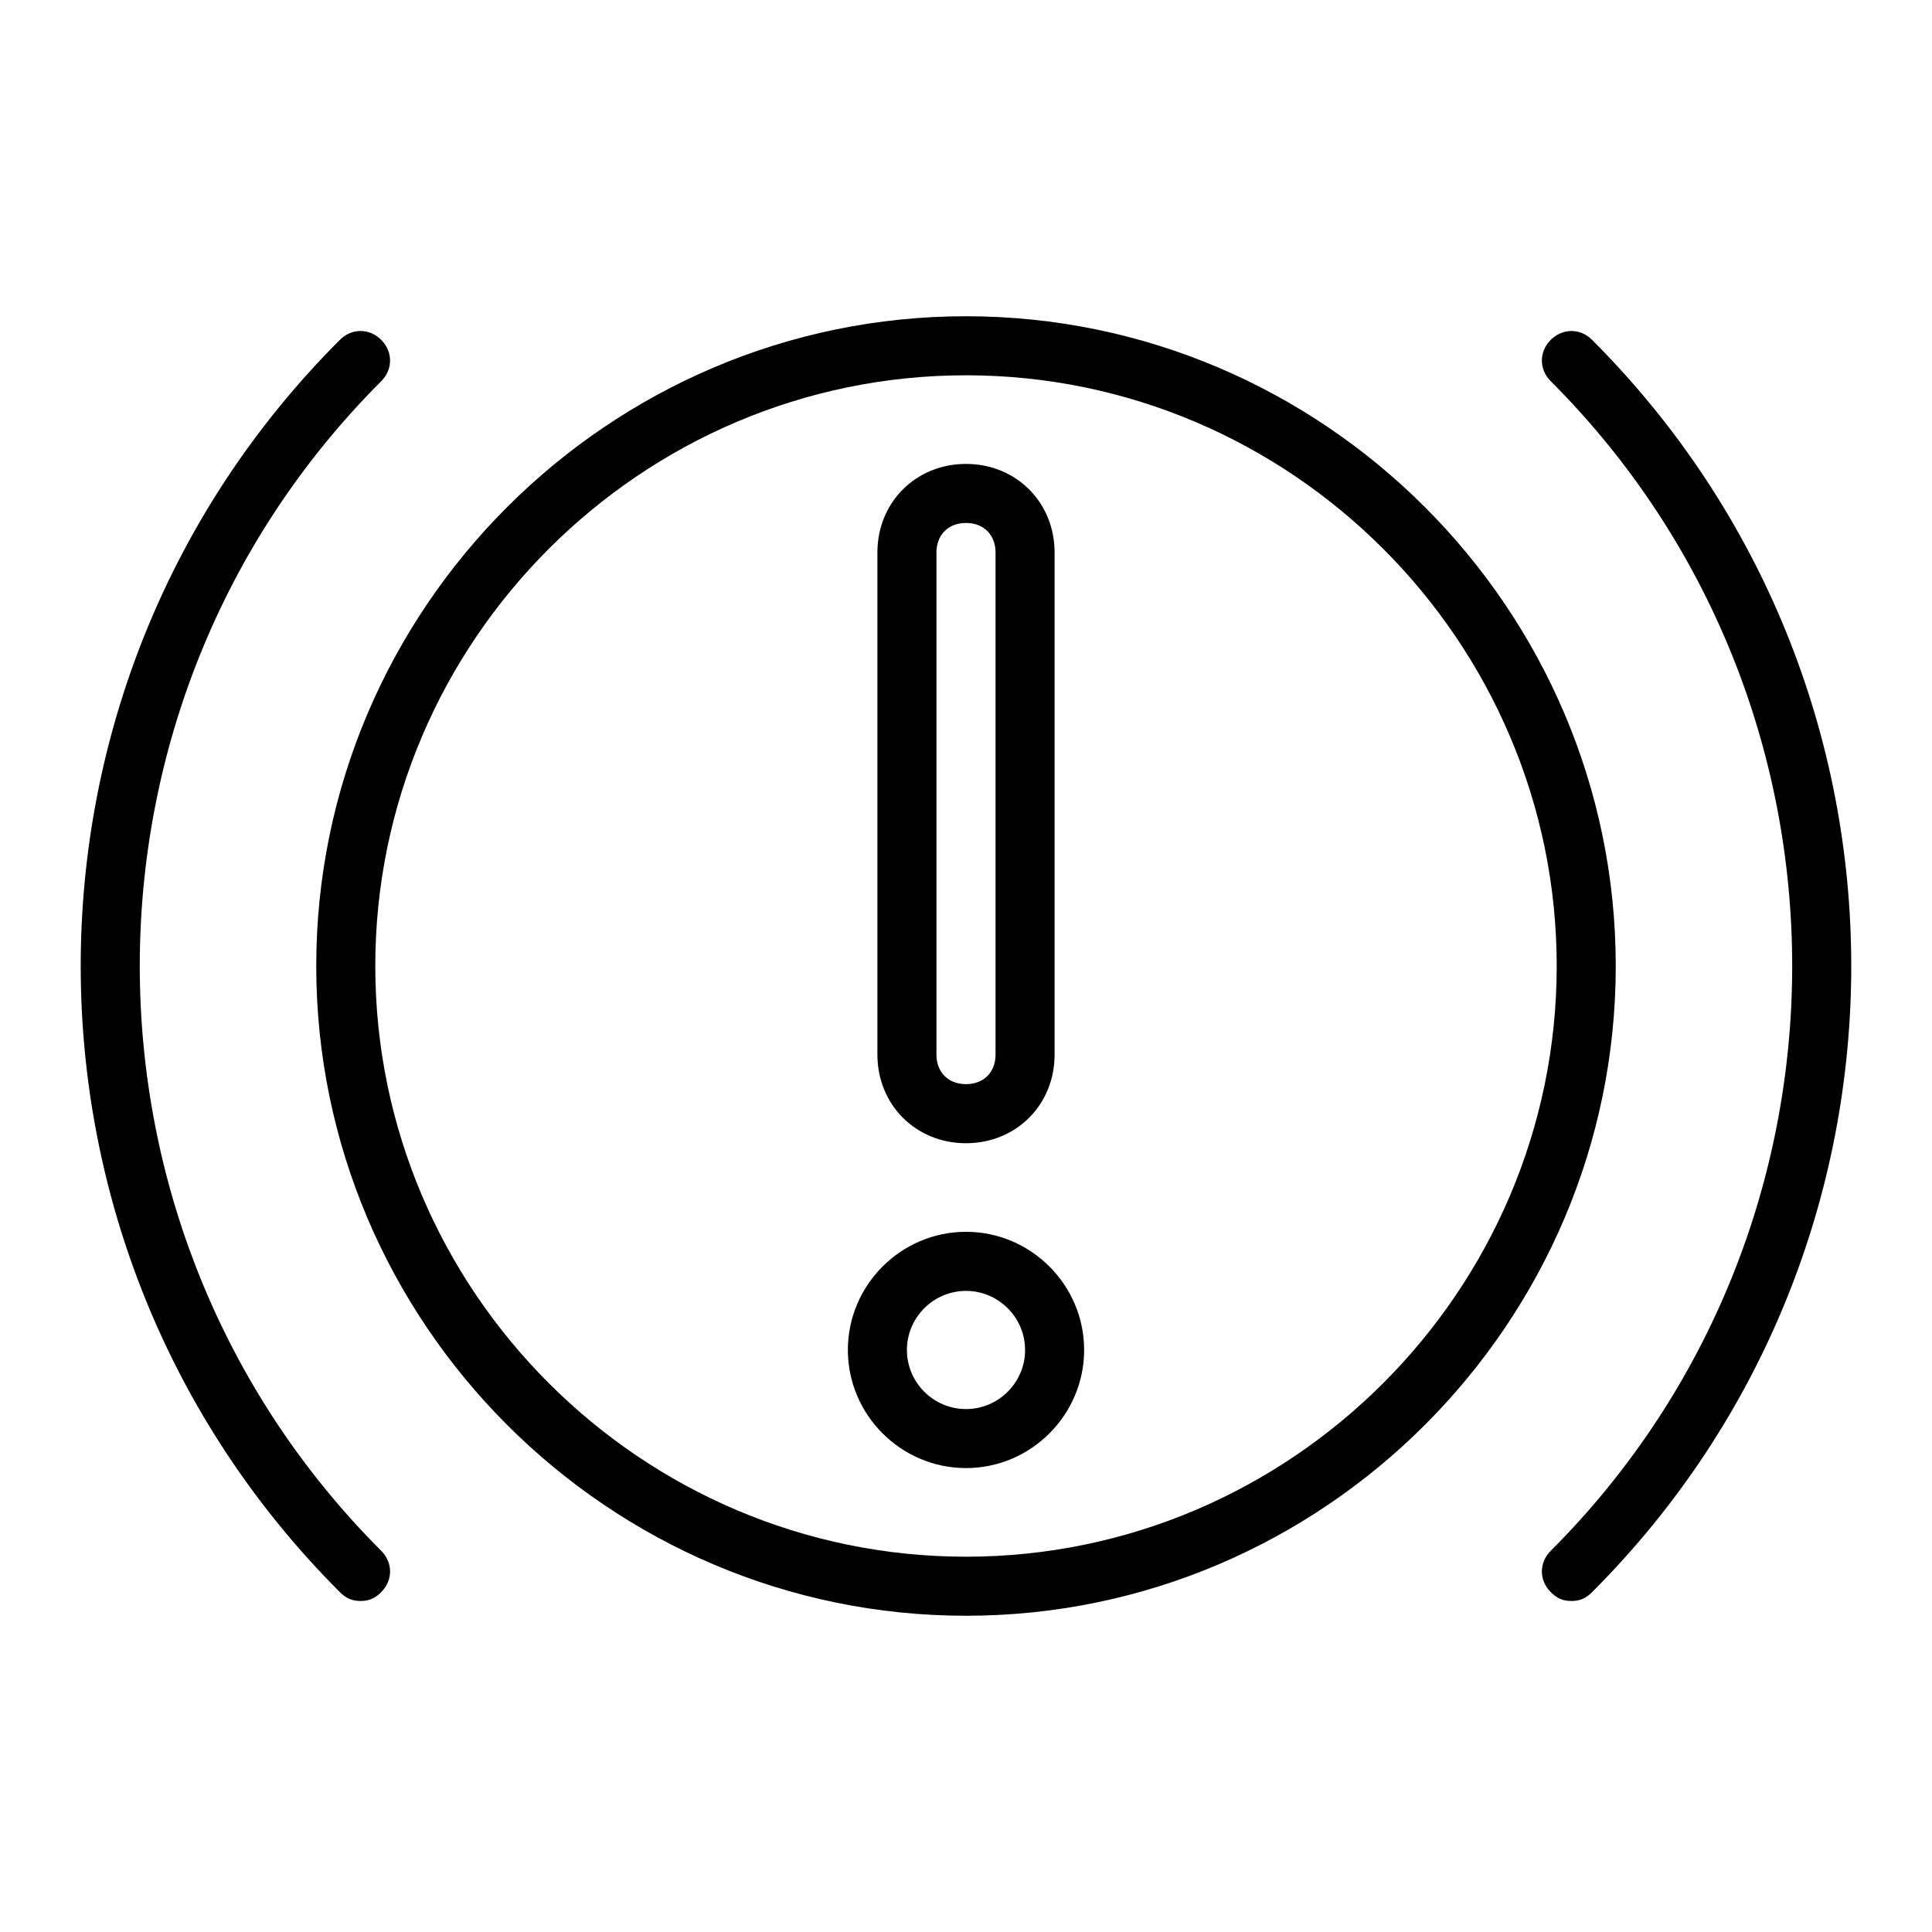 <?xml version="1.0" encoding="utf-8"?>
<!-- Generator: Adobe Illustrator 17.0.0, SVG Export Plug-In . SVG Version: 6.00 Build 0)  -->
<!DOCTYPE svg PUBLIC "-//W3C//DTD SVG 1.1//EN" "http://www.w3.org/Graphics/SVG/1.1/DTD/svg11.dtd">
<svg version="1.1" id="Layer_1" xmlns="http://www.w3.org/2000/svg" xmlns:xlink="http://www.w3.org/1999/xlink" x="0px" y="0px"
	 width="48px" height="48px" viewBox="0 0 48 48" enable-background="new 0 0 48 48" xml:space="preserve">
<g transform="translate(1 1)">
	<path d="M23,39.143c-8.879,0-16.143-7.264-16.143-16.143S14.121,6.857,23,6.857S39.143,14.121,39.143,23
		S31.879,39.143,23,39.143z M23,8.324C14.928,8.324,8.324,14.928,8.324,23S14.928,37.676,23,37.676S37.676,31.072,37.676,23
		S31.072,8.324,23,8.324z"/>
	<path d="M7.958,38.776c-0.22,0-0.367-0.073-0.514-0.22c-8.585-8.585-8.585-22.527,0-31.112
		c0.294-0.294,0.734-0.294,1.027,0s0.294,0.734,0,1.027c-7.998,7.998-7.998,21.059,0,29.058c0.294,0.294,0.294,0.734,0,1.027
		C8.324,38.703,8.178,38.776,7.958,38.776z"/>
	<path d="M38.042,38.776c-0.22,0-0.367-0.073-0.514-0.22c-0.294-0.294-0.294-0.734,0-1.027
		c7.998-7.998,7.998-21.059,0-29.058c-0.294-0.294-0.294-0.734,0-1.027c0.294-0.294,0.734-0.294,1.027,0
		c8.585,8.585,8.585,22.527,0,31.112C38.409,38.703,38.263,38.776,38.042,38.776z"/>
	<path d="M23,27.403c-1.247,0-2.201-0.954-2.201-2.201V12.727c0-1.247,0.954-2.201,2.201-2.201
		c1.247,0,2.201,0.954,2.201,2.201v12.474C25.201,26.449,24.247,27.403,23,27.403z M23,11.993c-0.44,0-0.734,0.294-0.734,0.734
		v12.474c0,0.44,0.294,0.734,0.734,0.734s0.734-0.294,0.734-0.734V12.727C23.734,12.287,23.44,11.993,23,11.993z"/>
	<path d="M23,35.474c-1.614,0-2.935-1.321-2.935-2.935c0-1.614,1.321-2.935,2.935-2.935
		c1.614,0,2.935,1.321,2.935,2.935C25.935,34.153,24.614,35.474,23,35.474z M23,31.072c-0.807,0-1.468,0.66-1.468,1.468
		s0.66,1.468,1.468,1.468c0.807,0,1.468-0.66,1.468-1.468S23.807,31.072,23,31.072z"/>
</g>
</svg>
